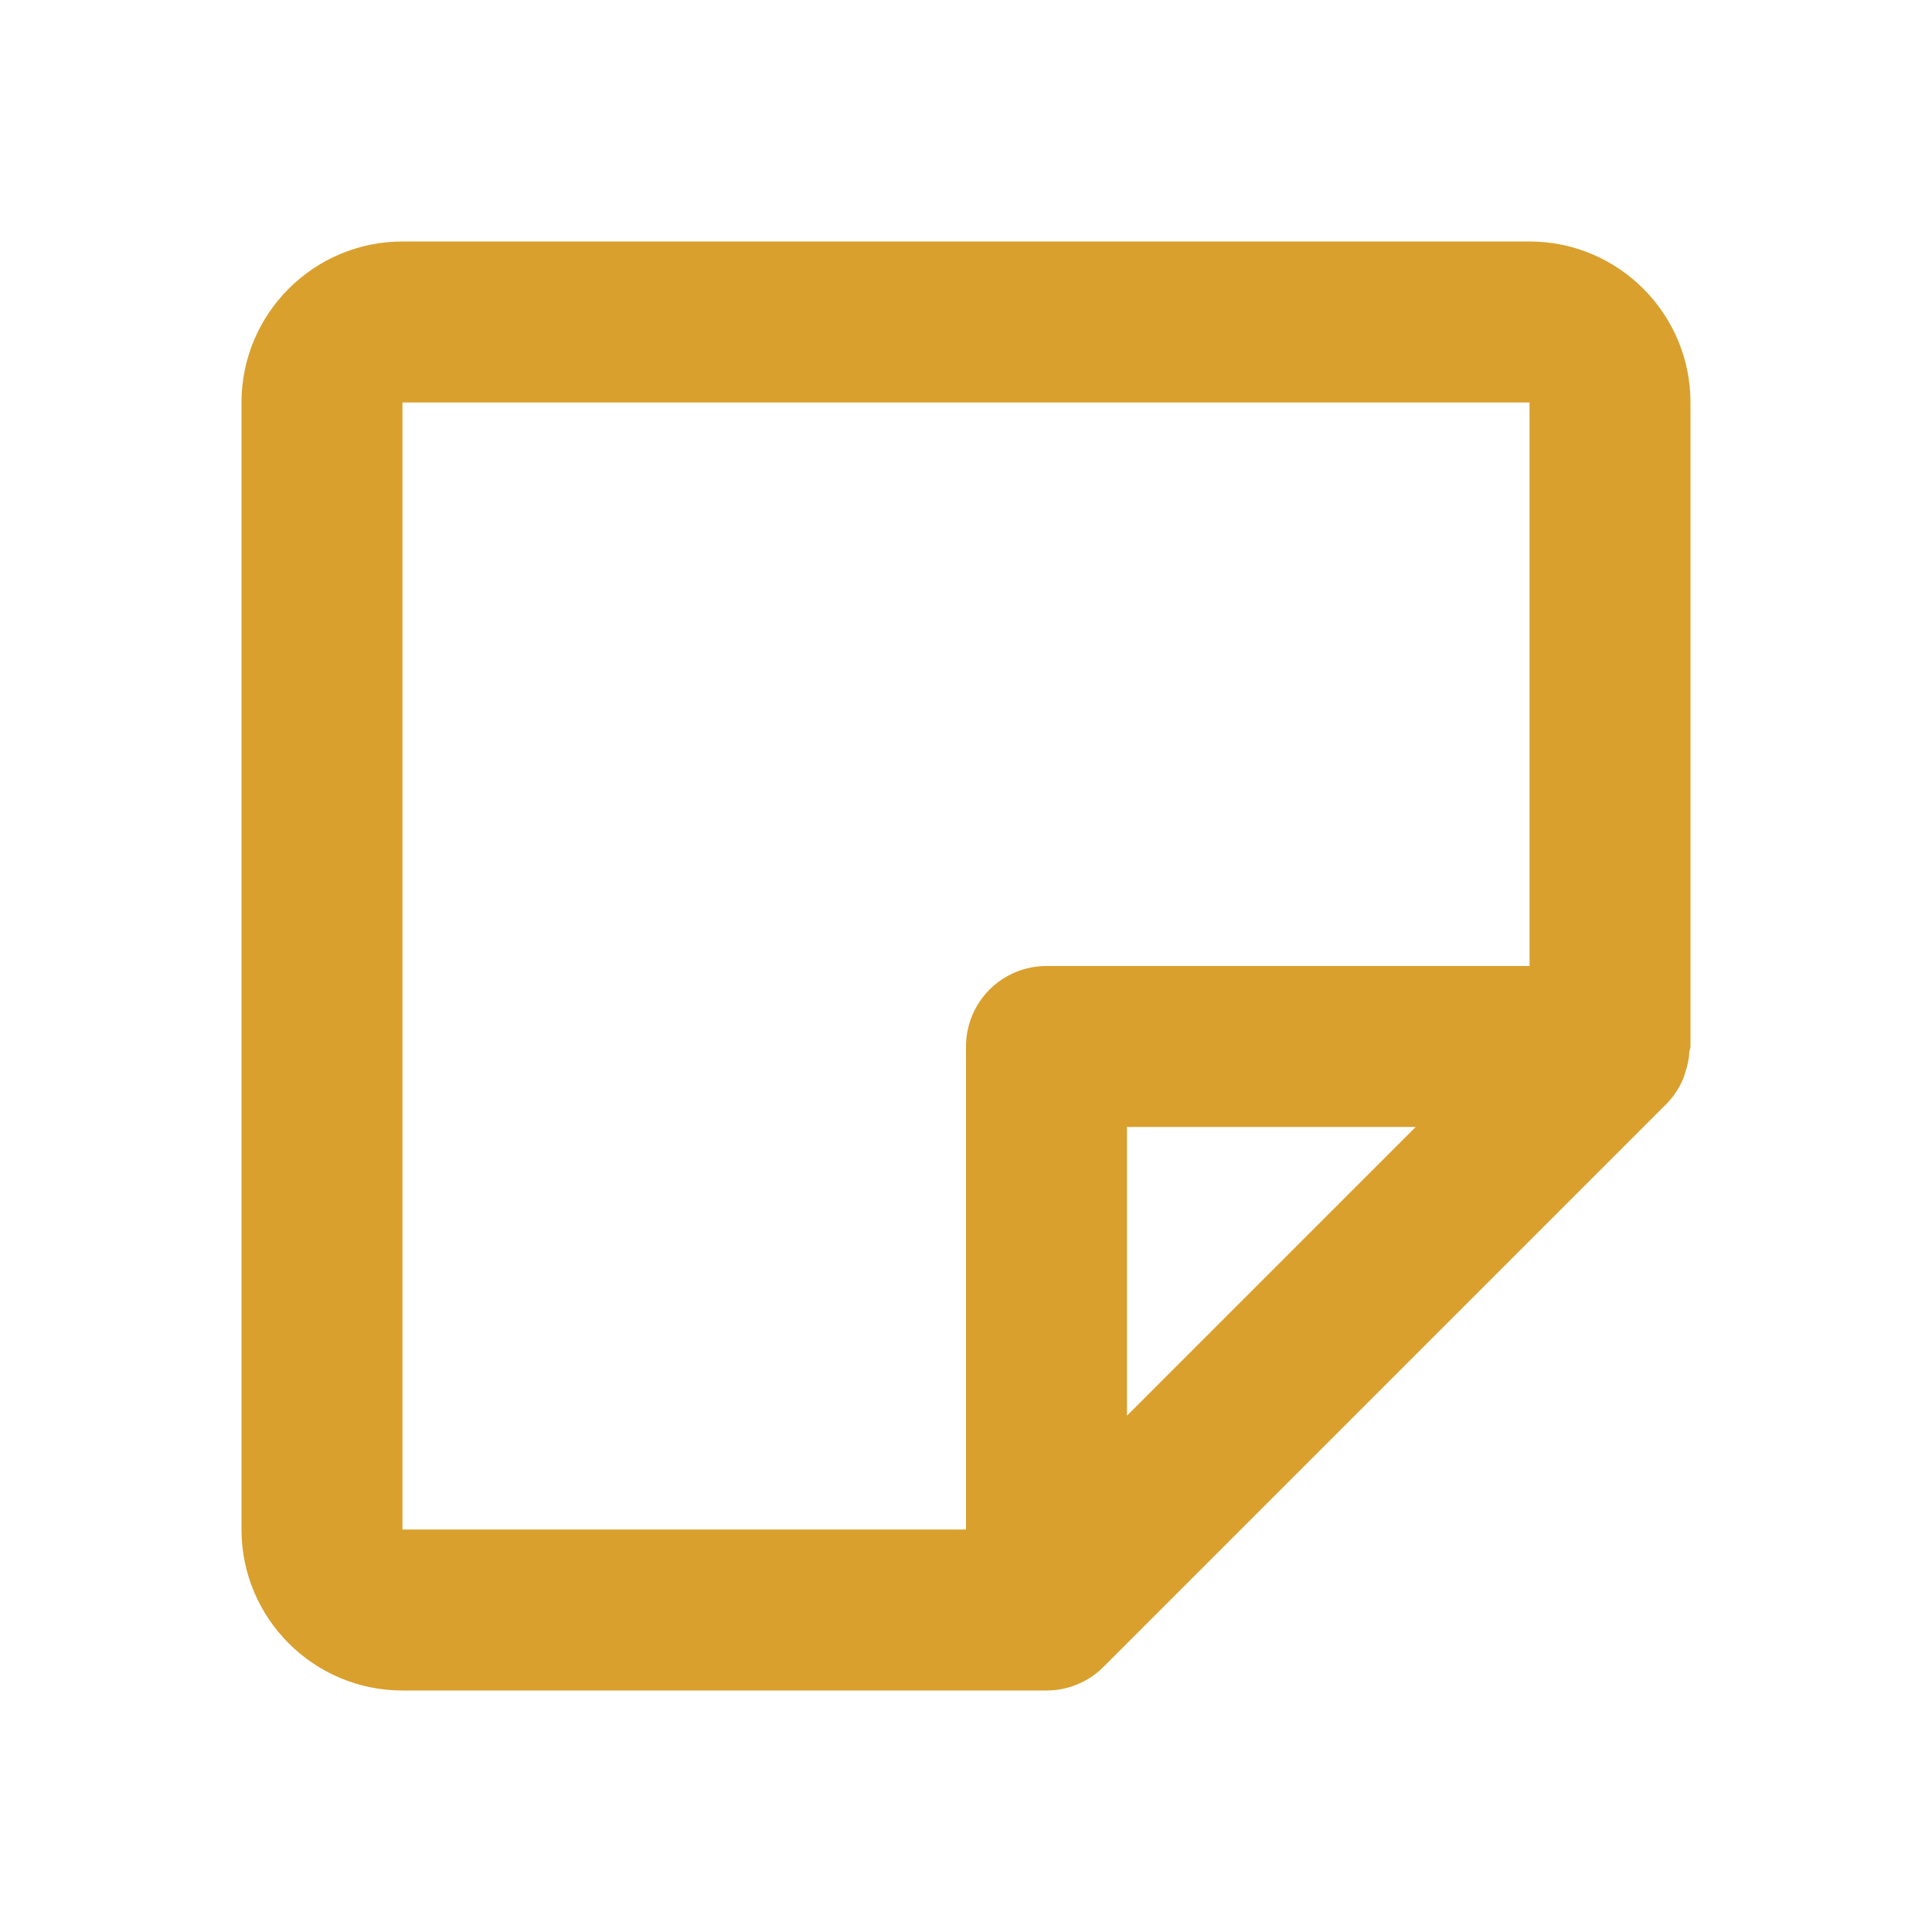 <svg width="16" height="16" viewBox="0 0 16 16" fill="none" xmlns="http://www.w3.org/2000/svg">
<path d="M12.667 2H3.333C2.598 2 2 2.598 2 3.333V12.667C2 13.402 2.598 14 3.333 14H8.667C8.754 14 8.841 13.983 8.922 13.949C9.003 13.916 9.076 13.867 9.138 13.805L13.805 9.138C13.86 9.081 13.904 9.015 13.935 8.943C13.945 8.923 13.95 8.902 13.957 8.881C13.976 8.825 13.988 8.767 13.991 8.708C13.993 8.694 14 8.681 14 8.667V3.333C14 2.598 13.402 2 12.667 2ZM3.333 3.333H12.667V8H8.667C8.49 8 8.32 8.07 8.195 8.195C8.07 8.32 8 8.49 8 8.667V12.667H3.333V3.333ZM9.333 11.724V9.333H11.724L9.333 11.724Z" fill="#D9A02E"/>
</svg>
